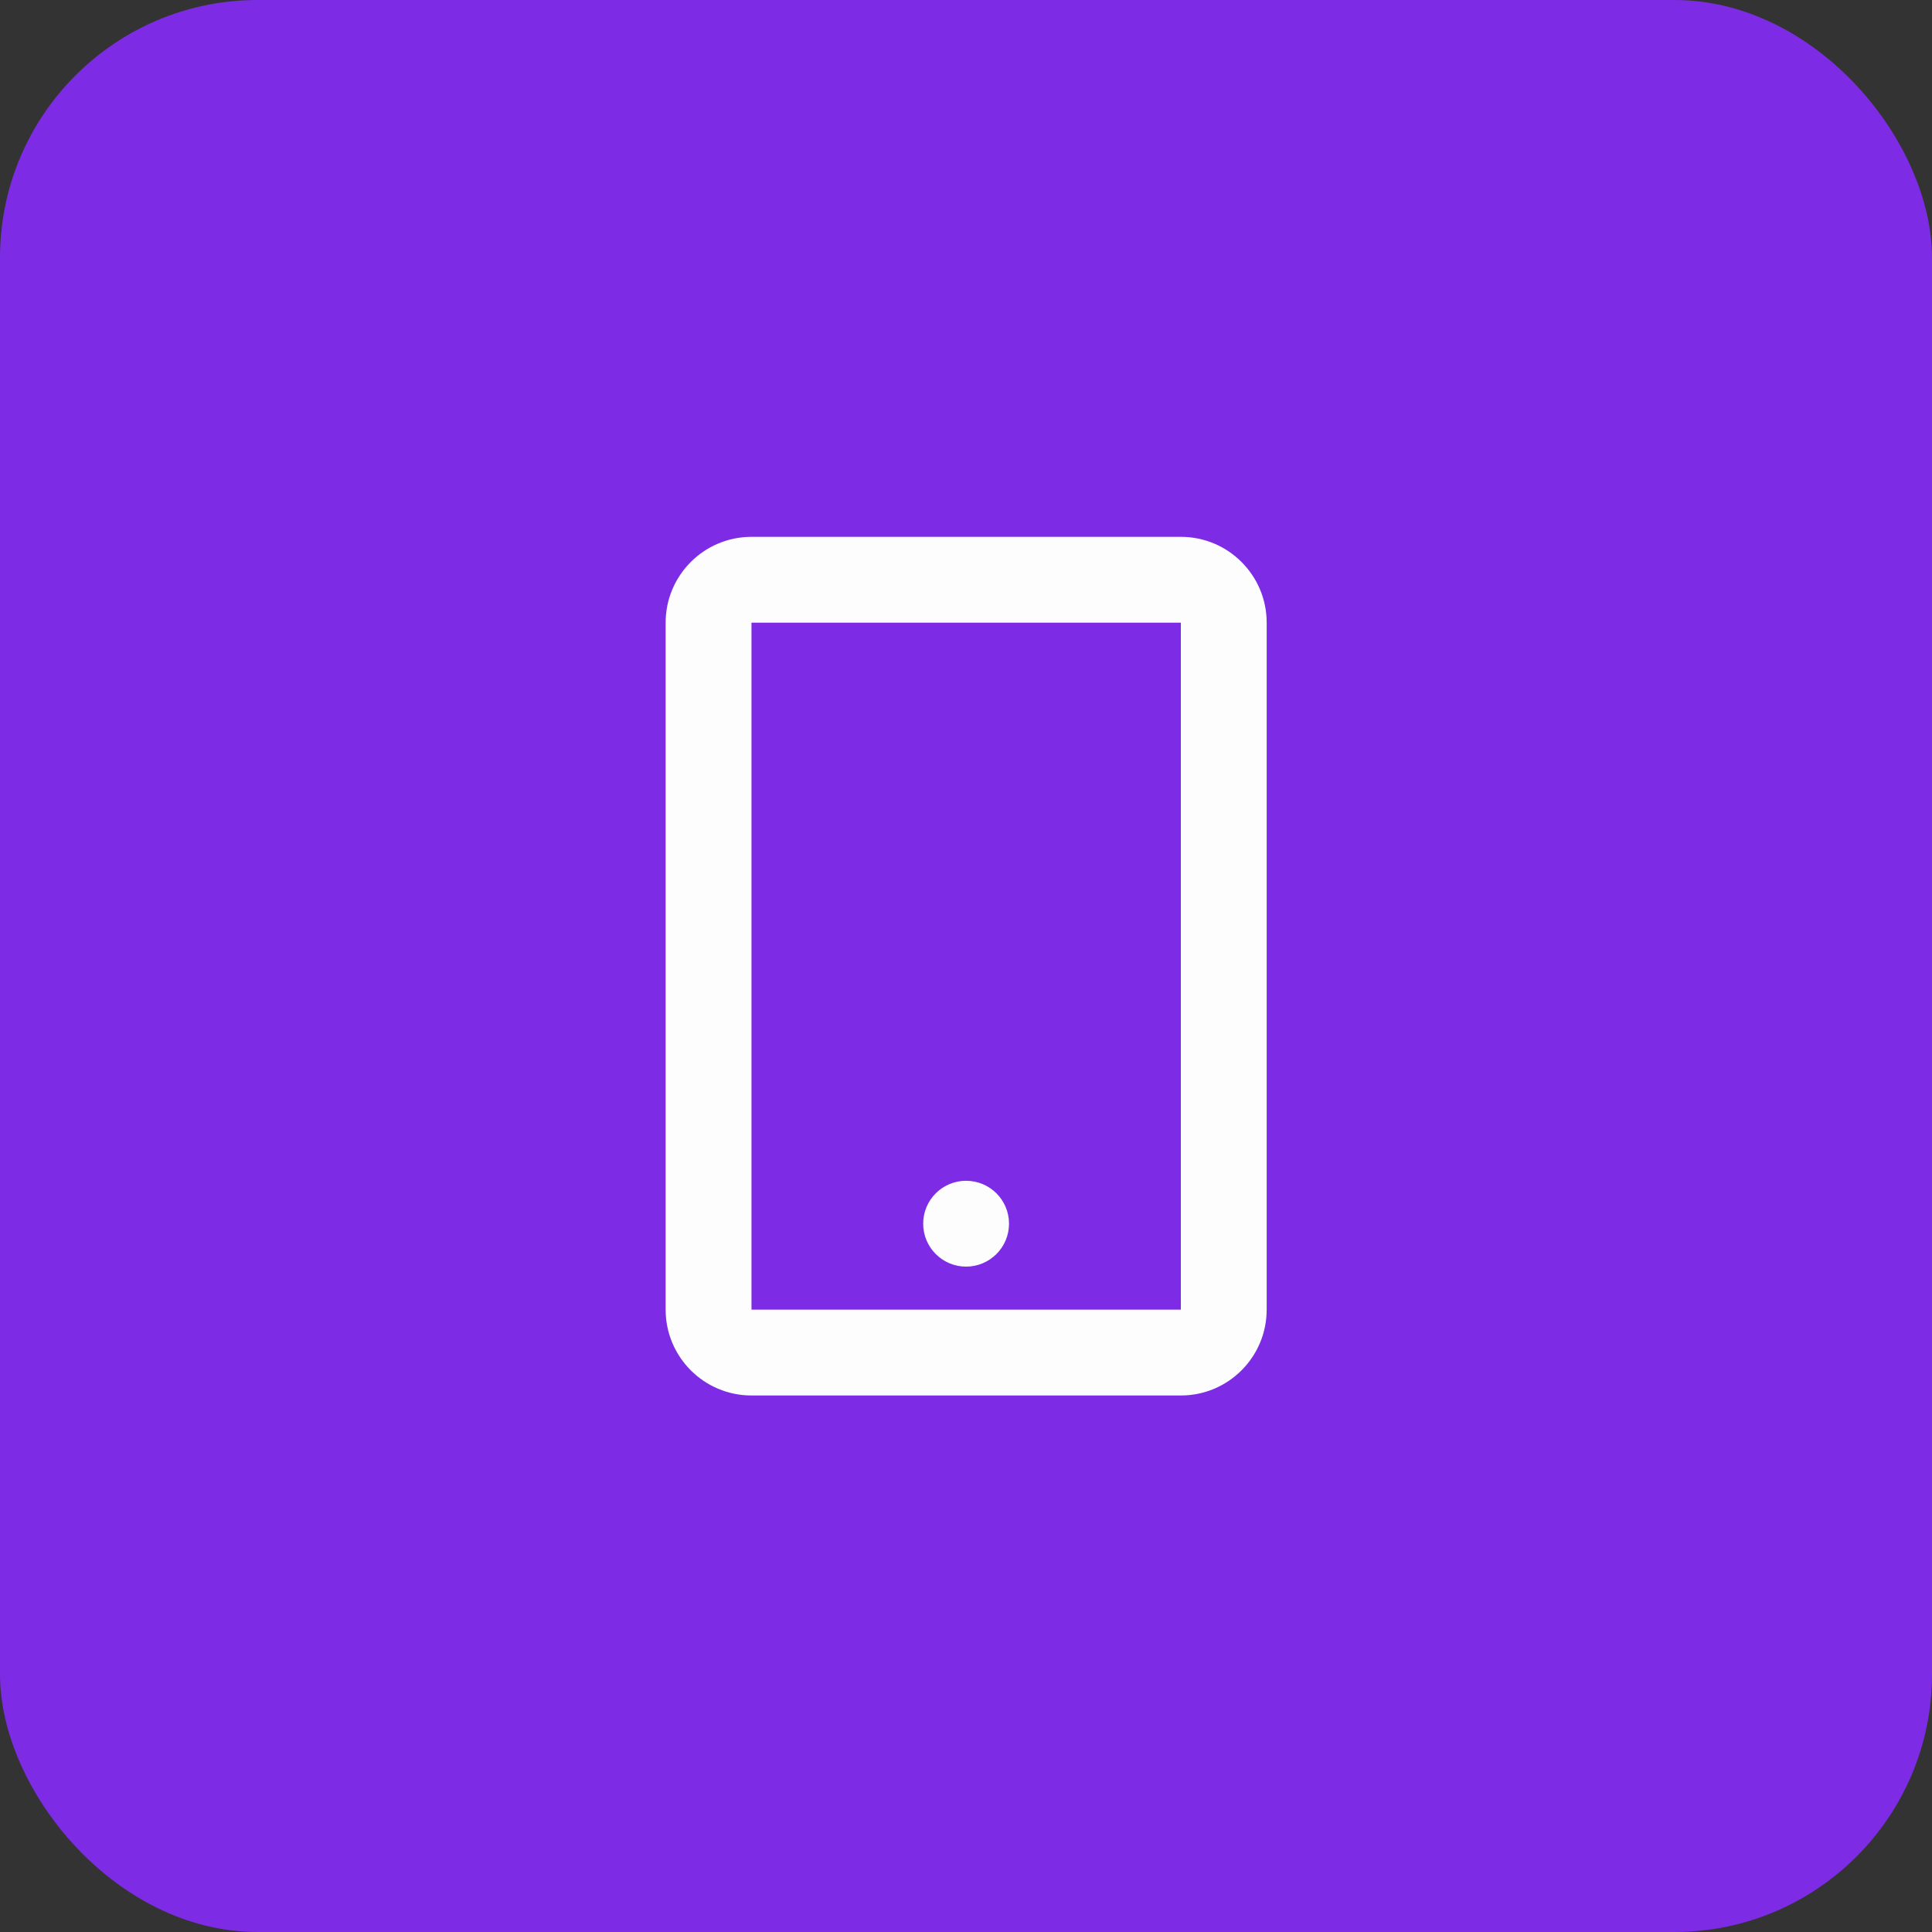 <svg width="30" height="30" viewBox="0 0 30 30" fill="none" xmlns="http://www.w3.org/2000/svg">
<rect x="0" y="0" width="30" height="30" fill="#333333" stroke="none"/>
<rect width="30" height="30" rx="4" fill="#7D2BE5"/>
<path fill-rule="evenodd" clip-rule="evenodd" d="M11.669 8.336H18.336C19.072 8.336 19.669 8.933 19.669 9.669V20.336C19.669 21.072 19.072 21.669 18.336 21.669H11.669C10.933 21.669 10.336 21.072 10.336 20.336V9.669C10.336 8.933 10.933 8.336 11.669 8.336ZM11.669 9.669V20.336H18.336V9.669H11.669ZM15.668 19.001C15.668 19.369 15.37 19.668 15.001 19.668C14.633 19.668 14.335 19.369 14.335 19.001C14.335 18.633 14.633 18.335 15.001 18.335C15.37 18.335 15.668 18.633 15.668 19.001Z" fill="#FDFDFD"/>
</svg>
